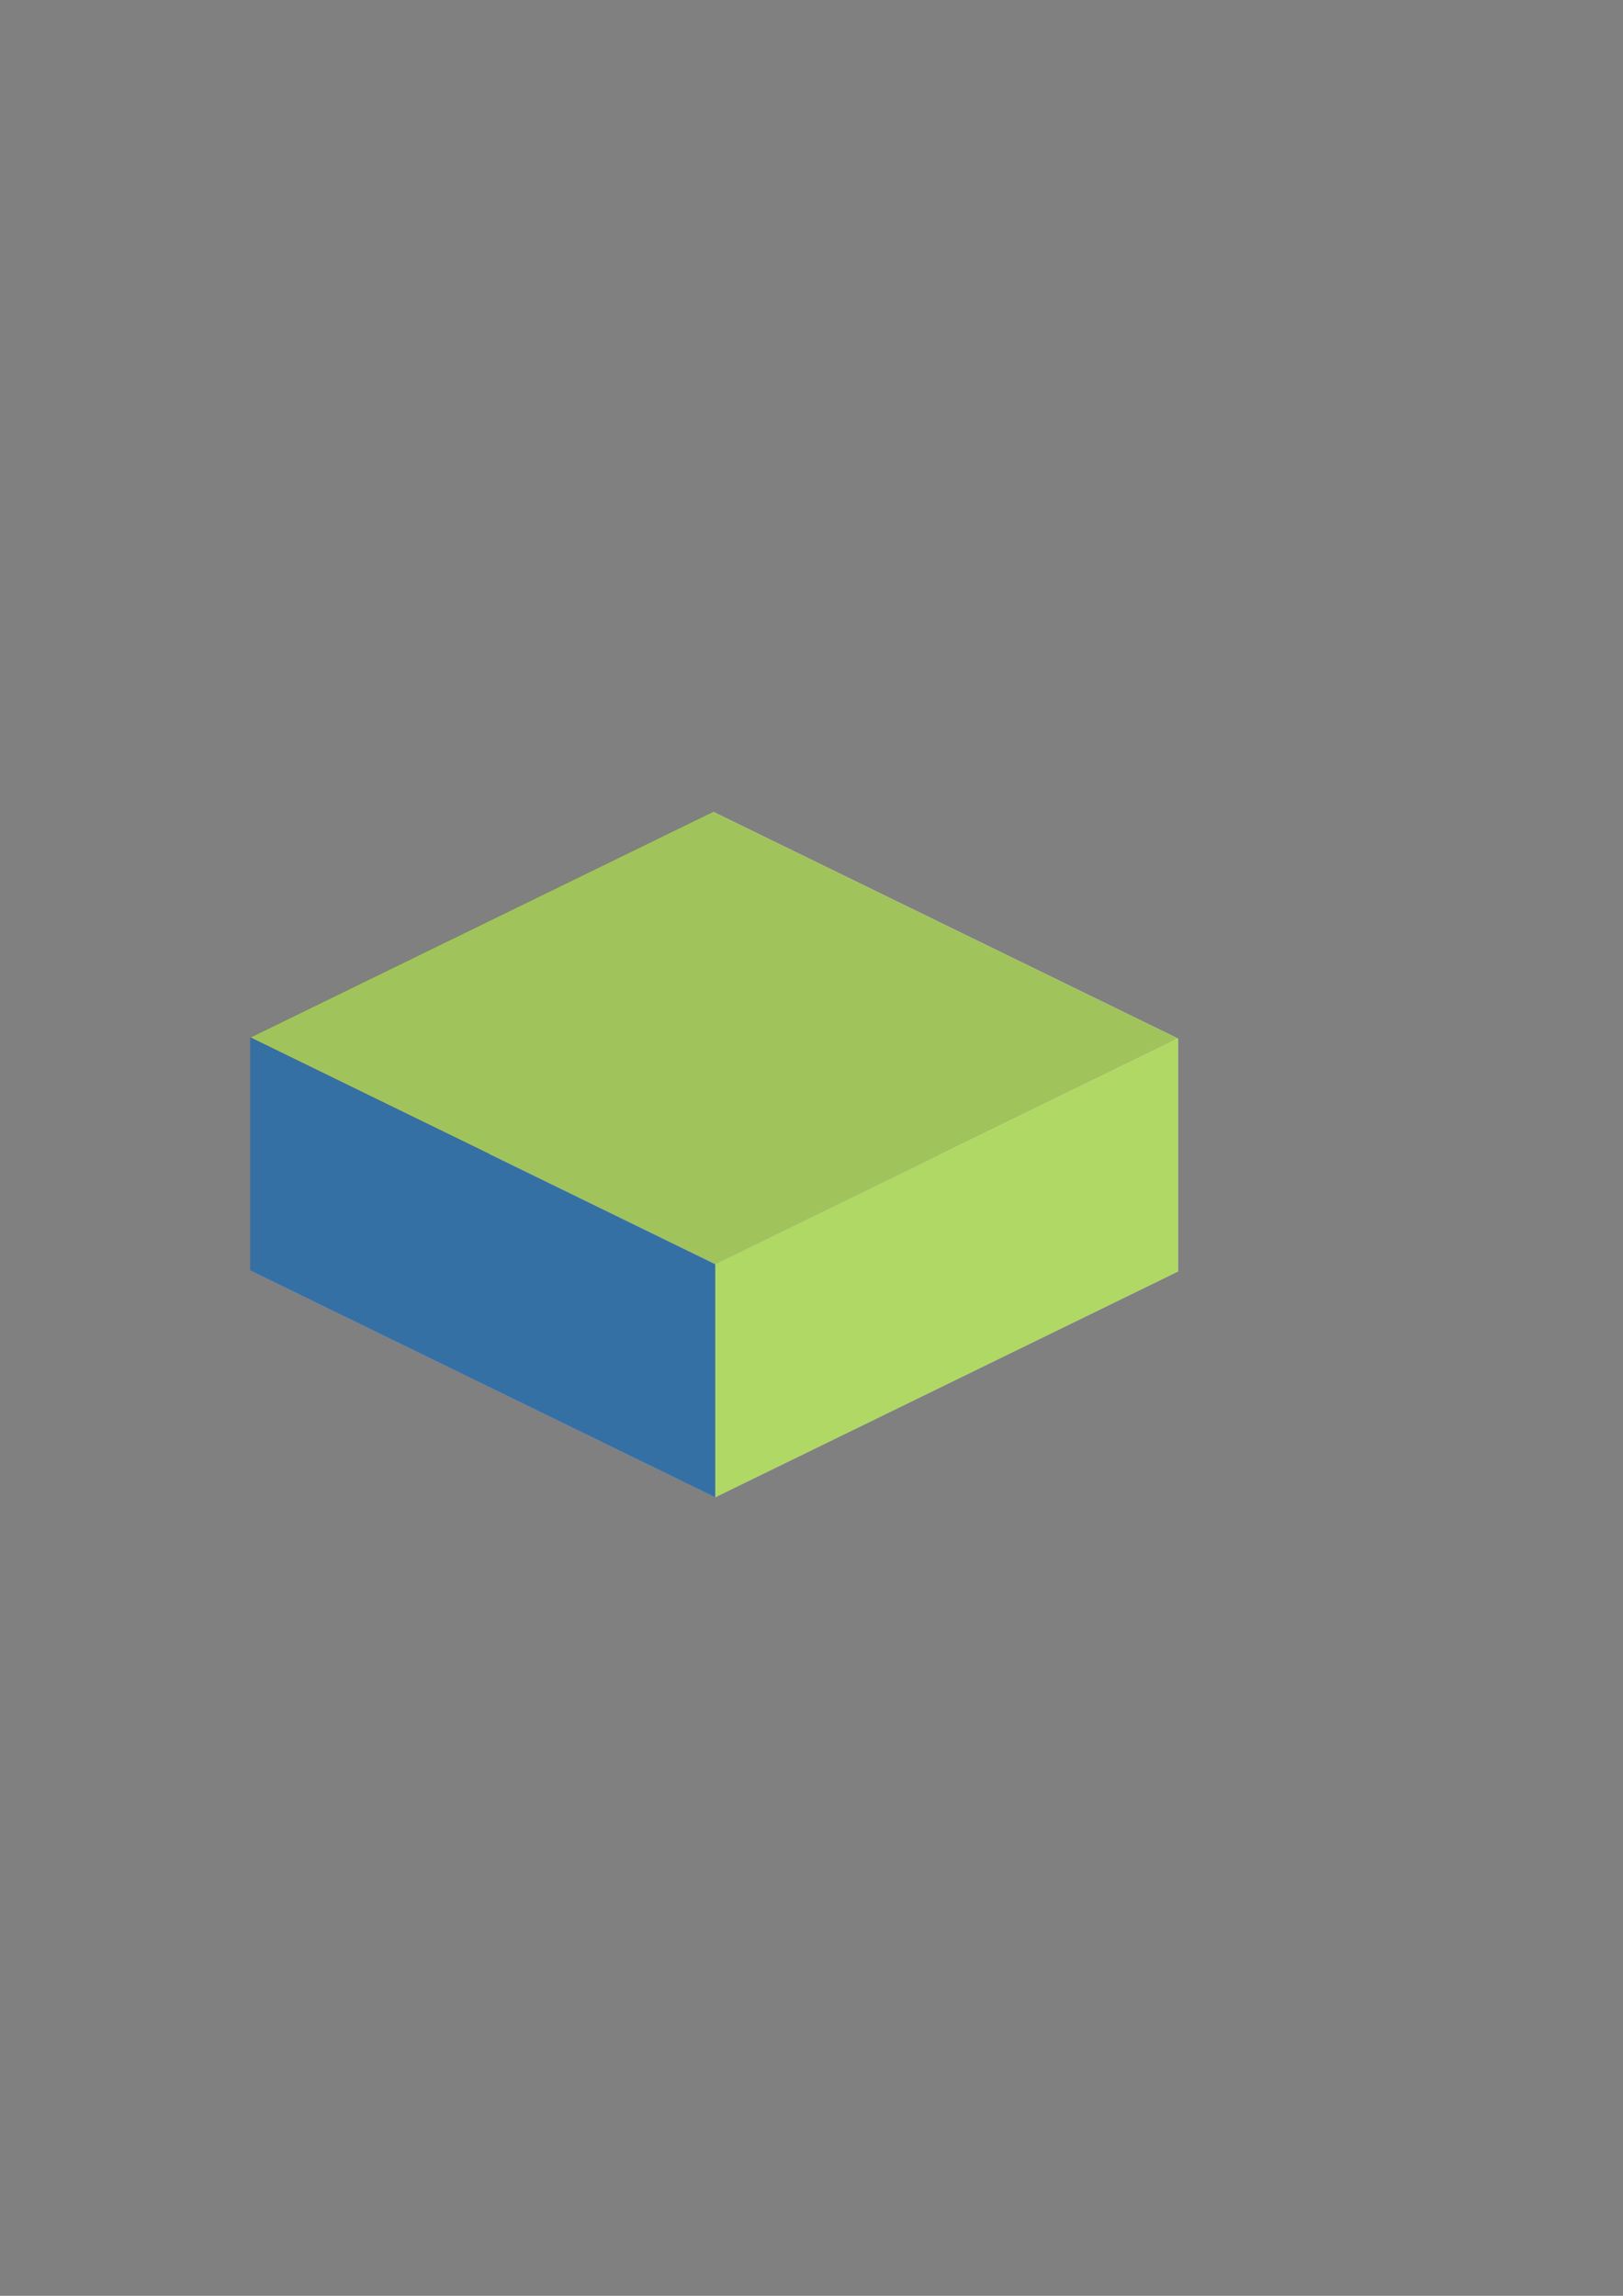 <?xml version="1.0" encoding="UTF-8" standalone="no"?>
<svg
   xmlns:dc="http://purl.org/dc/elements/1.1/"
   xmlns:cc="http://creativecommons.org/ns#"
   xmlns:rdf="http://www.w3.org/1999/02/22-rdf-syntax-ns#"
   xmlns:svg="http://www.w3.org/2000/svg"
   xmlns="http://www.w3.org/2000/svg"
   xmlns:sodipodi="http://sodipodi.sourceforge.net/DTD/sodipodi-0.dtd"
   xmlns:inkscape="http://www.inkscape.org/namespaces/inkscape"
   width="210mm"
   height="297mm"
   viewBox="0 0 210 297"
   version="1.1"
   id="svg2040"
   inkscape:version="1.0.2 (e86c870879, 2021-01-15)"
   sodipodi:docname="game_tile3.svg">
  <rect x="0" y="0" width="210" height="297" fill="#808080" stroke="none"/>
  <defs
     id="defs2034">
    <inkscape:perspective
       sodipodi:type="inkscape:persp3d"
       inkscape:vp_x="-36.162927 : 17.637838 : 0"
       inkscape:vp_y="-4.860317e-14 : 264.58333 : 0"
       inkscape:vp_z="36.162927 : 17.637839 : 0"
       inkscape:persp3d-origin="106.98773 : 197.95481 : 1"
       id="perspective1170-3" />
    <inkscape:perspective
       sodipodi:type="inkscape:persp3d"
       inkscape:vp_x="-36.162927 : 17.637838 : 0"
       inkscape:vp_y="-4.860317e-14 : 264.58333 : 0"
       inkscape:vp_z="36.162927 : 17.637839 : 0"
       inkscape:persp3d-origin="109.48156 : 194.42779 : 1"
       id="perspective1170" />
  </defs>
  <sodipodi:namedview
     id="base"
     pagecolor="#ffffff"
     bordercolor="#666666"
     borderopacity="1.0"
     inkscape:pageopacity="0.0"
     inkscape:pageshadow="2"
     inkscape:zoom="0.35"
     inkscape:cx="400"
     inkscape:cy="560"
     inkscape:document-units="mm"
     inkscape:current-layer="layer1"
     inkscape:document-rotation="0"
     showgrid="false"
     inkscape:window-width="1530"
     inkscape:window-height="1205"
     inkscape:window-x="100"
     inkscape:window-y="127"
     inkscape:window-maximized="0" />
  <g
     inkscape:label="Layer 1"
     inkscape:groupmode="layer"
     id="layer1">
    <g
       sodipodi:type="inkscape:box3d"
       id="g1172"
       style="fill:#000000;stroke:#000000;stroke-width:3.78;stroke-linecap:round;stroke-linejoin:round;stop-color:#000000"
       inkscape:perspectiveID="#perspective1170"
       inkscape:corner0="2.1314226 : -0.26169314 : 0 : 1"
       inkscape:corner7="0.46837273 : -0.37563816 : 1.655645 : 1">
      <path
         sodipodi:type="inkscape:box3dside"
         id="path1184"
         style="fill:#e9e9ff;fill-rule:evenodd;stroke:none;stroke-width:1;stroke-linejoin:round"
         inkscape:box3dsidetype="11"
         points="152.417,134.349 152.417,164.497 92.276,135.164 92.276,105.016 "
         d="m 92.276,105.016 60.141,29.333 0,30.148 -60.141,-29.333 z" />
      <path
         sodipodi:type="inkscape:box3dside"
         id="path1174"
         style="fill:#353564;fill-rule:evenodd;stroke:none;stroke-width:1;stroke-linejoin:round"
         inkscape:box3dsidetype="6"
         points="32.403,164.366 92.276,135.164 92.276,105.016 32.403,134.218 "
         d="m 32.403,134.218 v 30.148 l 59.873,-29.202 v -30.148 z" />
      <path
         sodipodi:type="inkscape:box3dside"
         id="path1182"
         style="fill:#afafde;fill-rule:evenodd;stroke:none;stroke-width:1;stroke-linejoin:round"
         inkscape:box3dsidetype="13"
         points="92.544,193.699 152.417,164.497 92.276,135.164 32.403,164.366 "
         d="m 32.403,164.366 60.141,29.333 59.873,-29.202 -60.141,-29.333 z" />
      <path
         sodipodi:type="inkscape:box3dside"
         id="path1176"
         style="fill:#a1c35b;fill-opacity:1;fill-rule:evenodd;stroke:none;stroke-width:1;stroke-linejoin:round"
         inkscape:box3dsidetype="5"
         points="92.544,163.551 152.417,134.349 92.276,105.016 32.403,134.218 "
         d="m 32.403,134.218 60.141,29.333 59.873,-29.202 -60.141,-29.333 z" />
      <path
         sodipodi:type="inkscape:box3dside"
         id="path1180"
         style="fill:#b0d864;fill-opacity:1;fill-rule:evenodd;stroke:none;stroke-width:1;stroke-linejoin:round"
         inkscape:box3dsidetype="14"
         points="92.544,193.699 152.417,164.497 152.417,134.349 92.544,163.551 "
         d="m 92.544,163.551 v 30.148 l 59.873,-29.202 0,-30.148 z" />
      <path
         sodipodi:type="inkscape:box3dside"
         id="path1178"
         style="fill:#3570a5;fill-opacity:1;fill-rule:evenodd;stroke:none;stroke-width:1;stroke-linejoin:round"
         inkscape:box3dsidetype="3"
         points="92.544,163.551 92.544,193.699 32.403,164.366 32.403,134.218 "
         d="m 32.403,134.218 60.141,29.333 v 30.148 L 32.403,164.366 Z" />
    </g>
  </g>
</svg>
